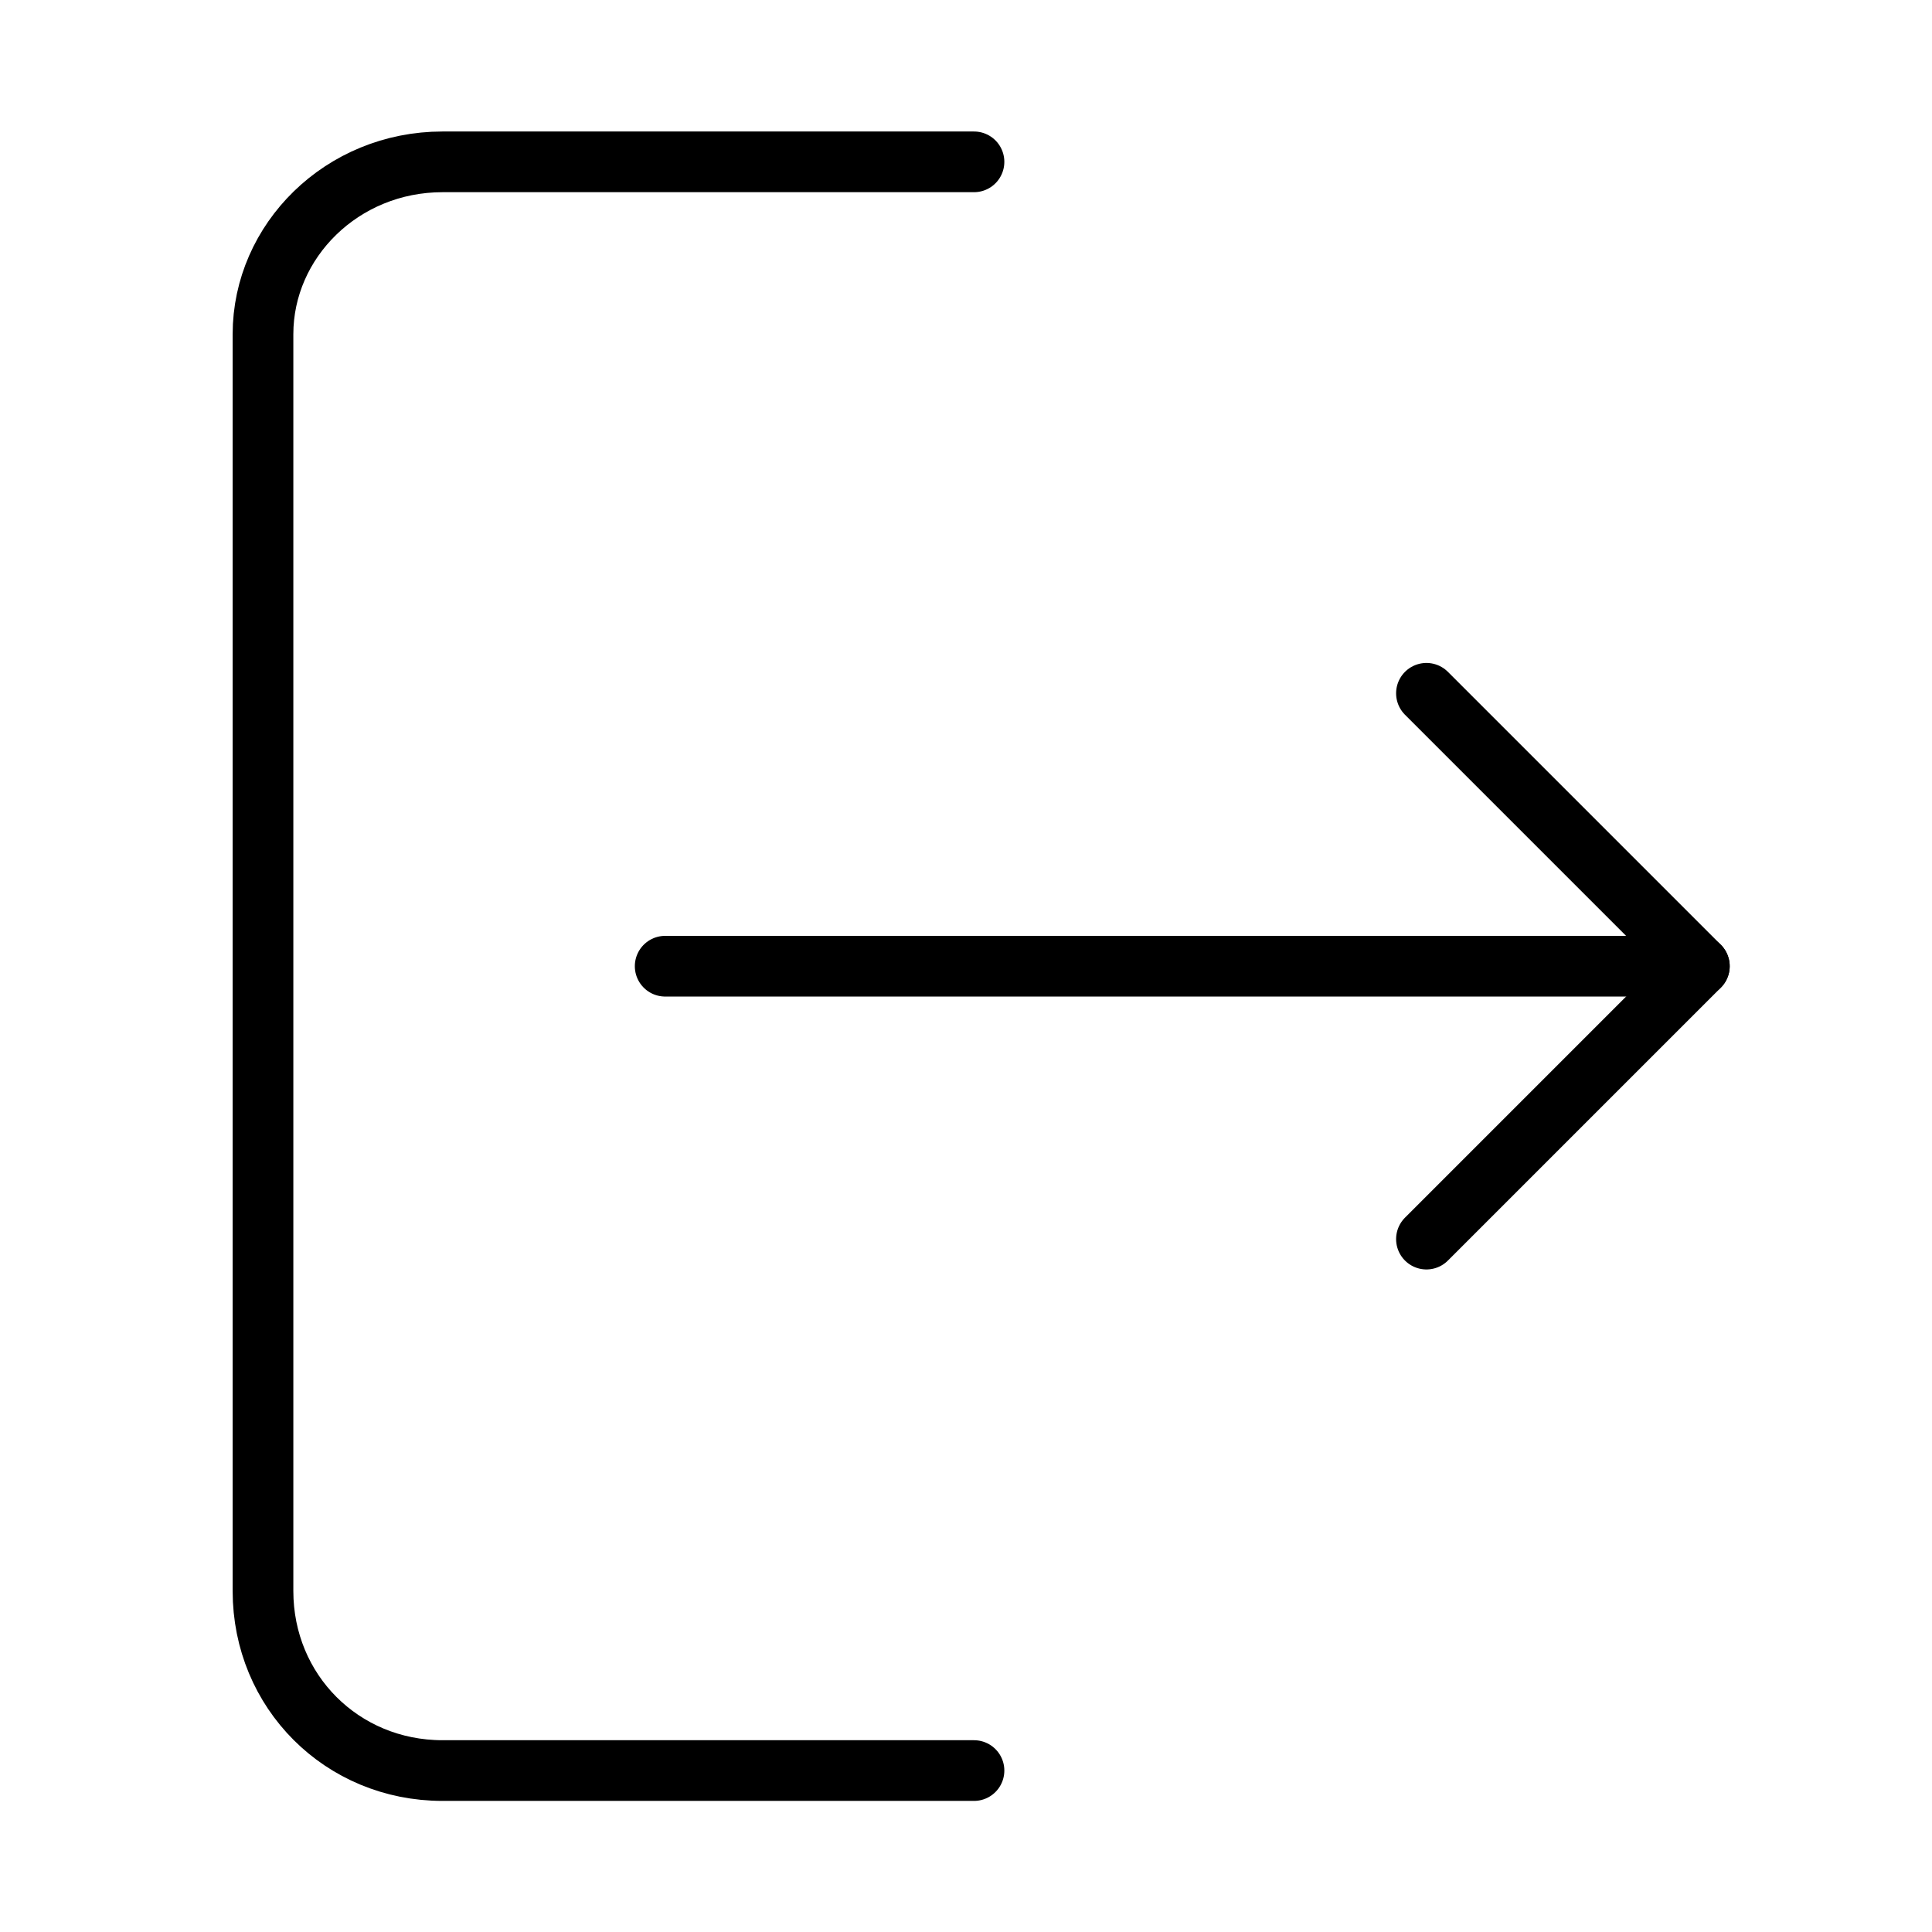 <svg width="191" height="191" viewBox="0 0 191 191" fill="none" xmlns="http://www.w3.org/2000/svg">
<path d="M65.76 95.52H168" stroke="black" stroke-width="6" stroke-miterlimit="10" stroke-linecap="round" stroke-linejoin="round"/>
<path d="M96.29 16H43.75C33.81 16 26 23.81 26 33.04V157.29C26 167.23 33.81 175.04 43.75 175.04H96.29" stroke="black" stroke-width="6" stroke-miterlimit="10" stroke-linecap="round" stroke-linejoin="round"/>
<path d="M141.02 68.54L168 95.52L141.02 122.5" stroke="black" stroke-width="6" stroke-miterlimit="10" stroke-linecap="round" stroke-linejoin="round"/>
</svg>
